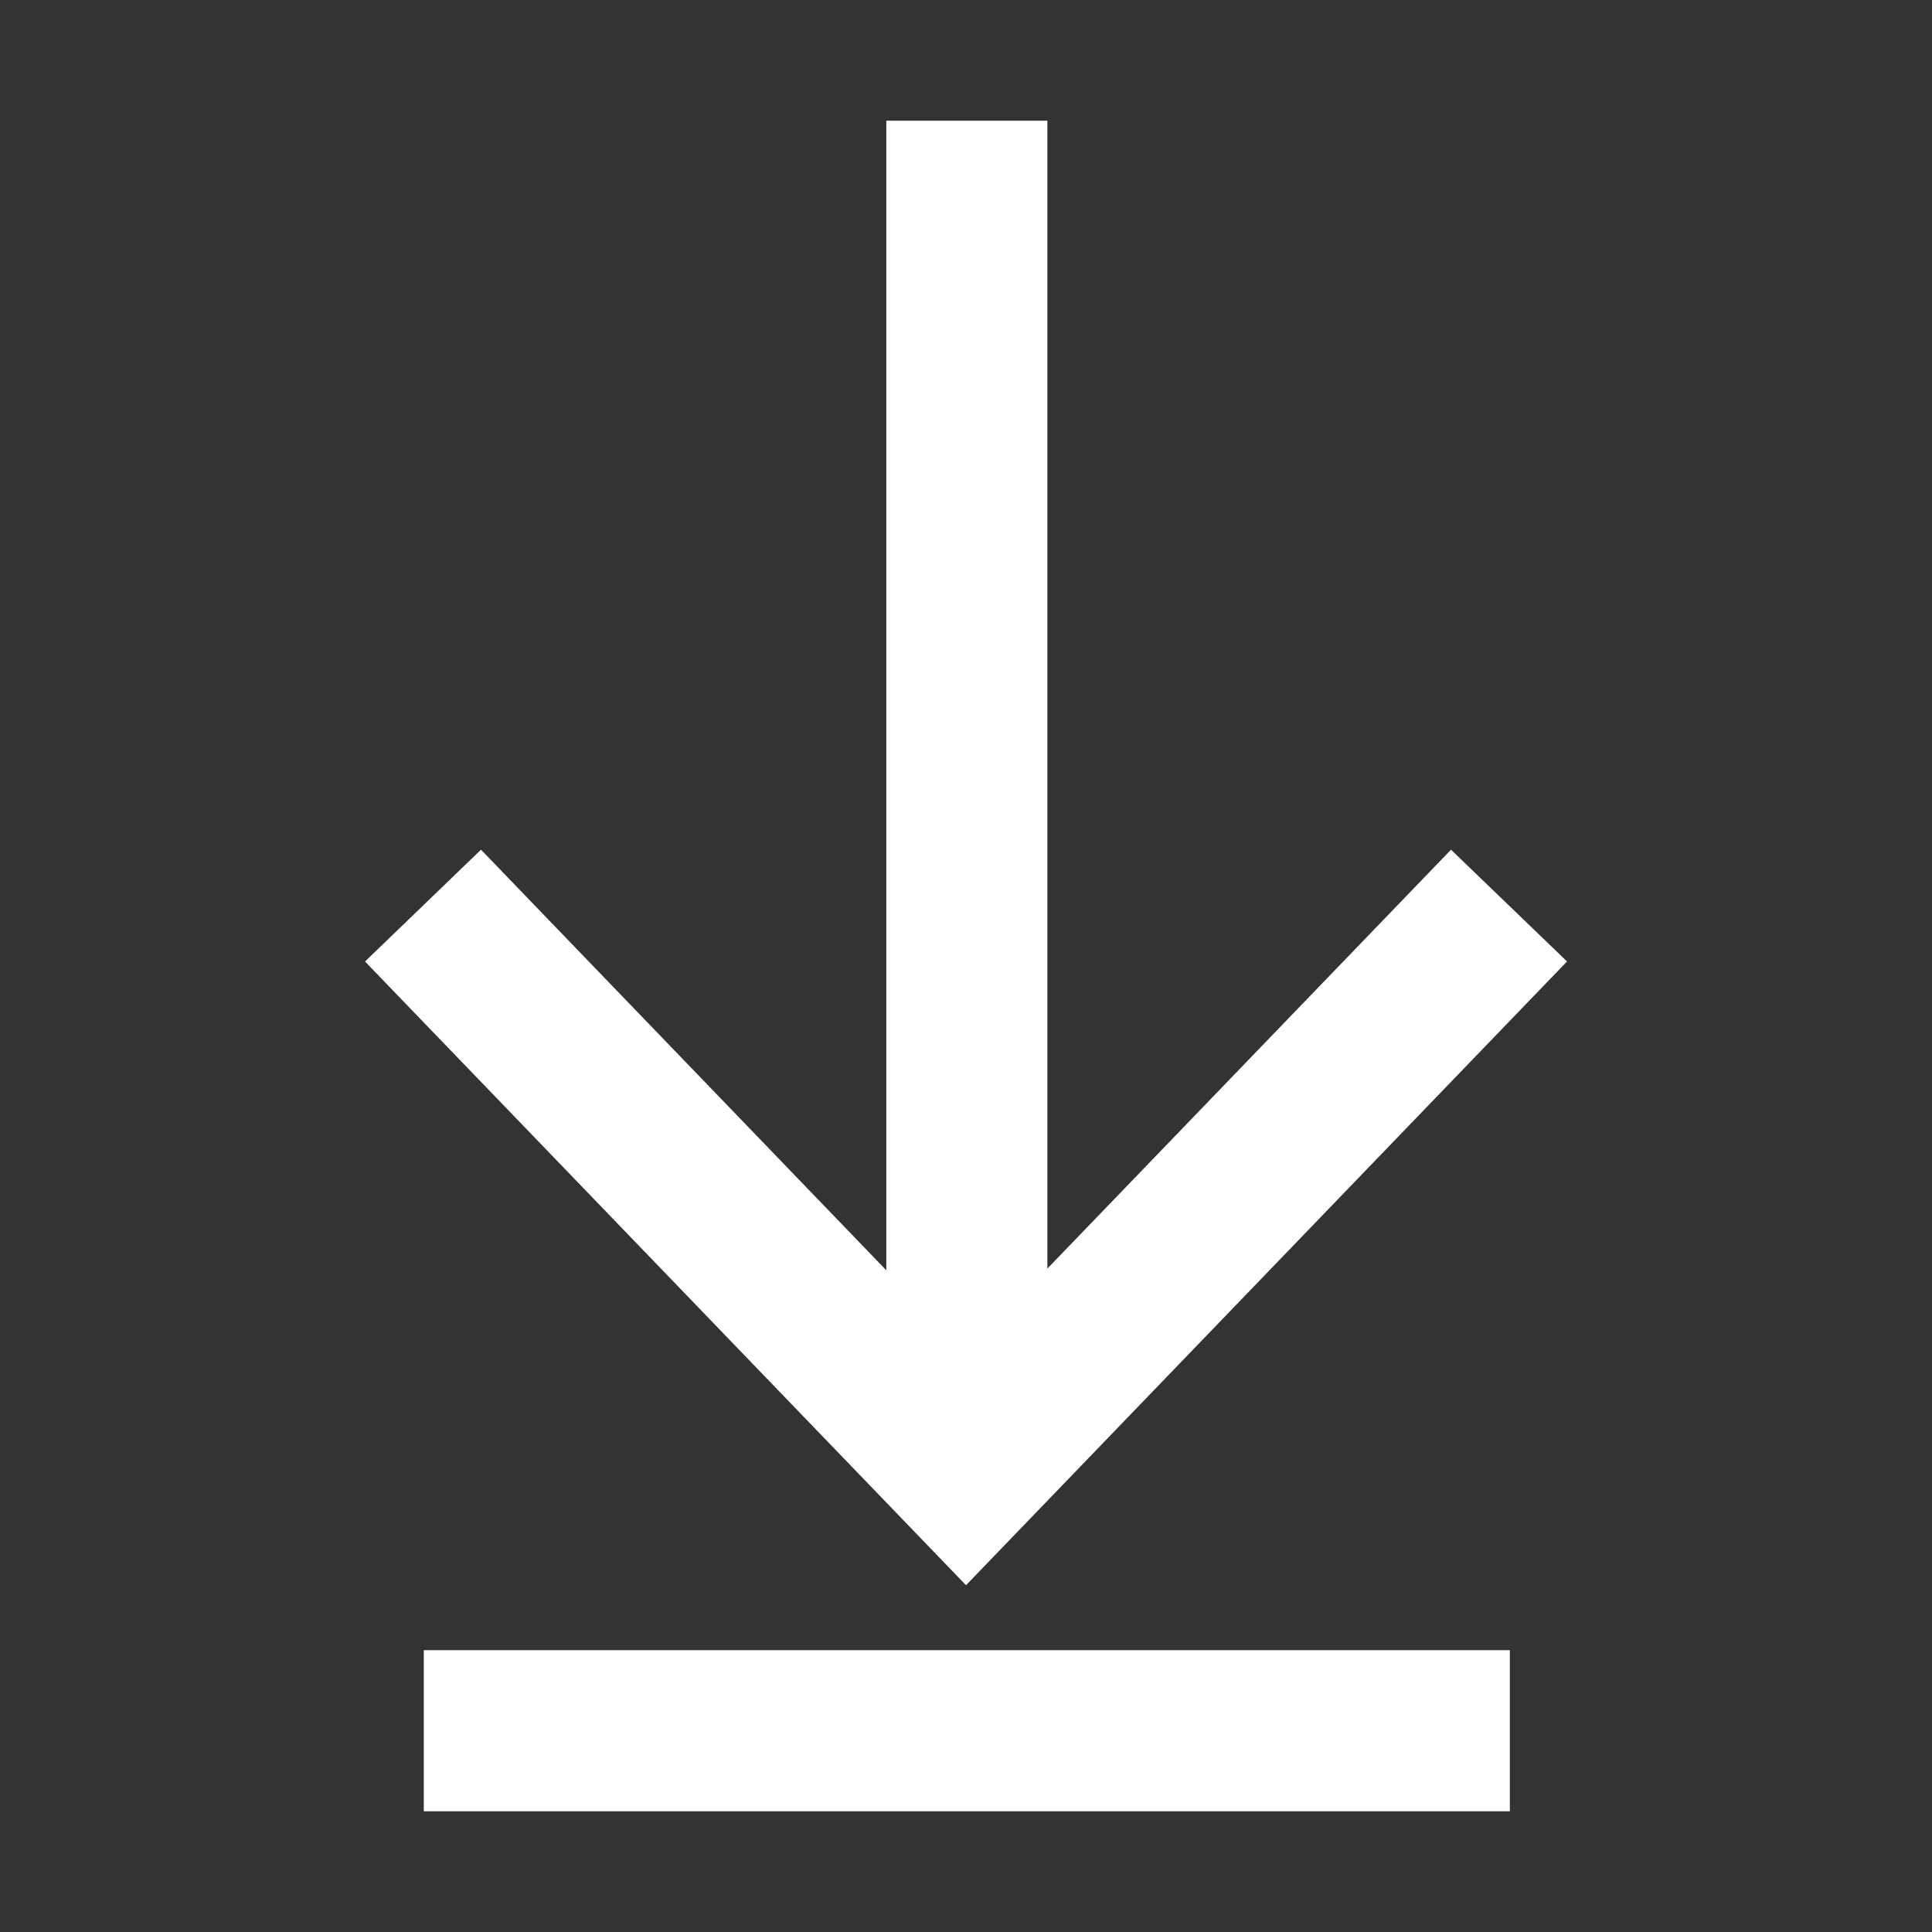 <svg width="96" height="96" viewBox="0 0 96 96" fill="none" xmlns="http://www.w3.org/2000/svg">
<rect x="0" y="0" width="96" height="96" fill="#333333" stroke="none"/>
<path fill-rule="evenodd" clip-rule="evenodd" d="M52.041 63.04L52.041 6H44.041L44.041 63.125L23.901 42.224L18.141 47.776L48.001 78.765L77.861 47.775L72.1 42.224L52.041 63.04ZM75.02 90V82H21.061V90H75.02Z" fill="white"/>
<path fill-rule="evenodd" clip-rule="evenodd" d="M52.041 63.04L52.041 6H44.041L44.041 63.125L23.901 42.224L18.141 47.776L48.001 78.765L77.861 47.775L72.1 42.224L52.041 63.04ZM75.02 90V82H21.061V90H75.02Z" fill="white" fill-opacity="0.2"/>
<path fill-rule="evenodd" clip-rule="evenodd" d="M52.041 63.04L52.041 6H44.041L44.041 63.125L23.901 42.224L18.141 47.776L48.001 78.765L77.861 47.775L72.1 42.224L52.041 63.04ZM75.02 90V82H21.061V90H75.02Z" fill="white" fill-opacity="0.2"/>
</svg>
